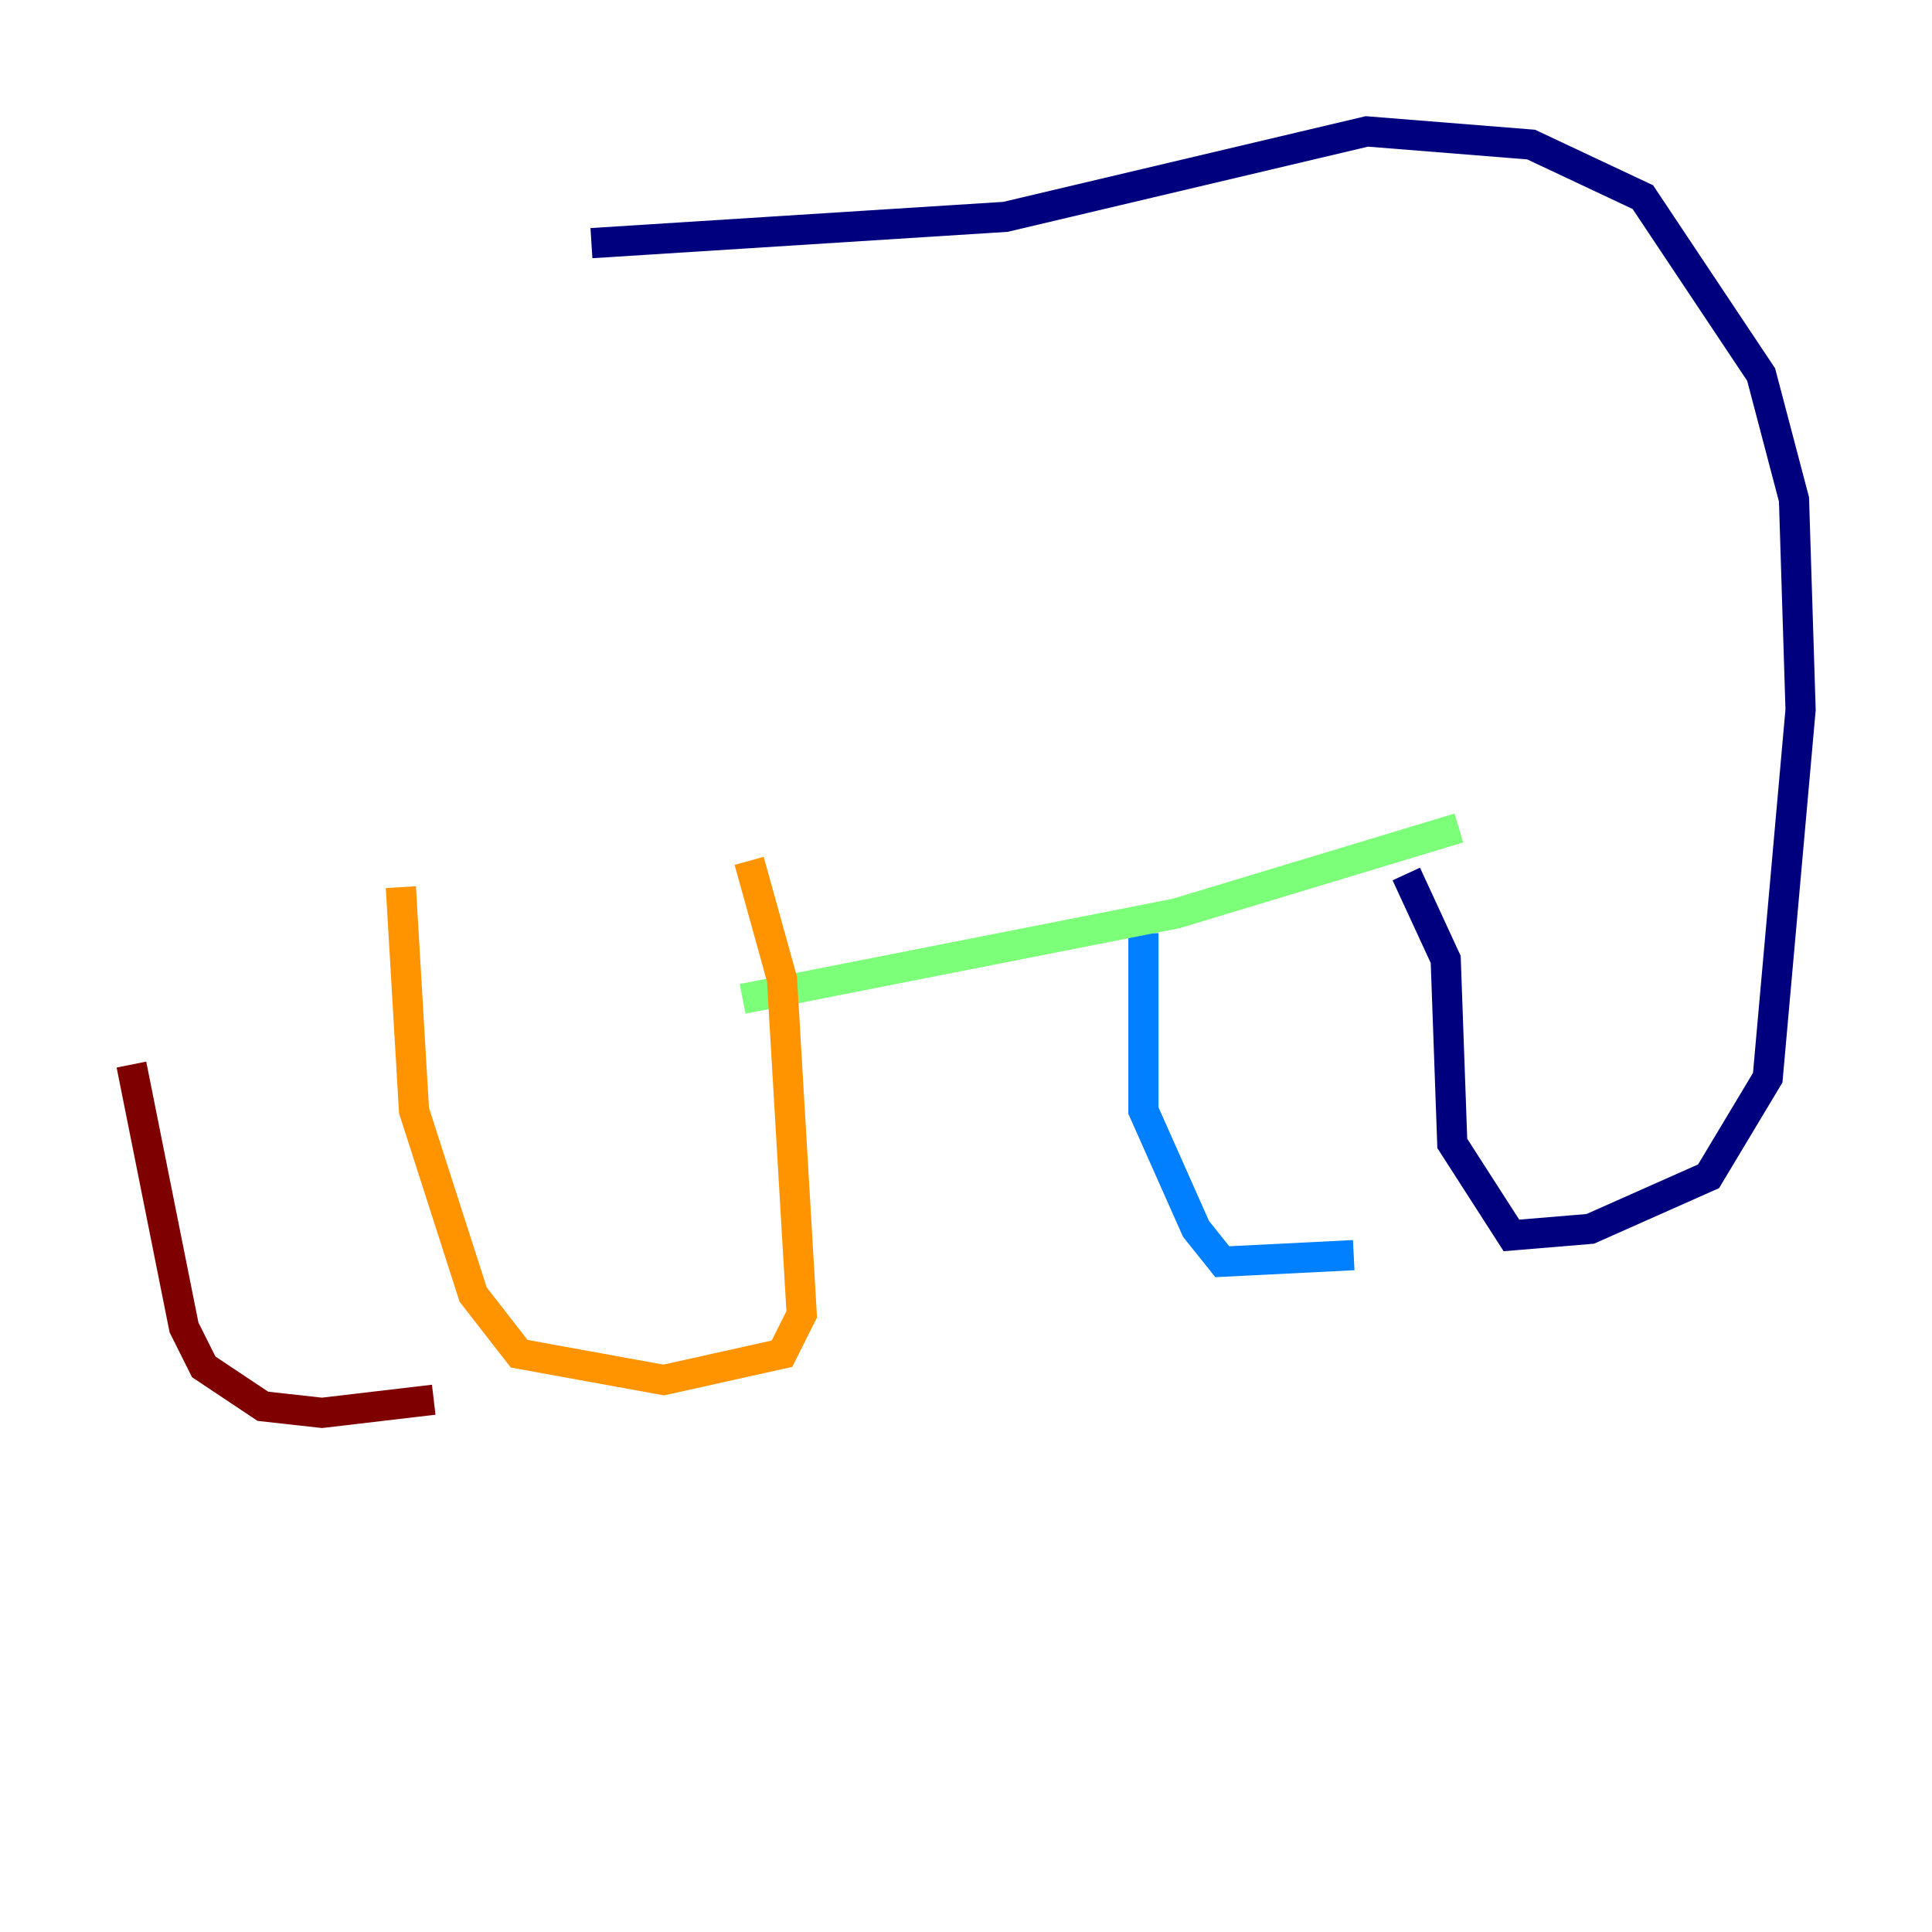 <?xml version="1.0" encoding="utf-8" ?>
<svg baseProfile="tiny" height="128" version="1.2" viewBox="0,0,128,128" width="128" xmlns="http://www.w3.org/2000/svg" xmlns:ev="http://www.w3.org/2001/xml-events" xmlns:xlink="http://www.w3.org/1999/xlink"><defs /><polyline fill="none" points="39.184,16.109 66.612,14.367 90.558,8.707 101.442,9.578 108.844,13.061 116.68,24.816 118.857,33.088 119.293,47.02 117.116,71.401 113.197,77.932 105.361,81.415 100.136,81.85 96.218,75.755 95.782,63.565 93.17,57.905" stroke="#00007f" stroke-width="2" /><polyline fill="none" points="75.755,61.823 75.755,73.578 79.238,81.415 80.98,83.592 89.687,83.156" stroke="#0080ff" stroke-width="2" /><polyline fill="none" points="96.653,54.857 77.932,60.517 49.197,66.177" stroke="#7cff79" stroke-width="2" /><polyline fill="none" points="49.633,57.034 51.809,64.871 53.116,87.075 51.809,89.687 43.973,91.429 34.395,89.687 31.347,85.769 27.429,73.578 26.558,58.776" stroke="#ff9400" stroke-width="2" /><polyline fill="none" points="8.707,70.531 12.191,87.946 13.497,90.558 17.415,93.17 21.333,93.605 28.735,92.735" stroke="#7f0000" stroke-width="2" /></svg>